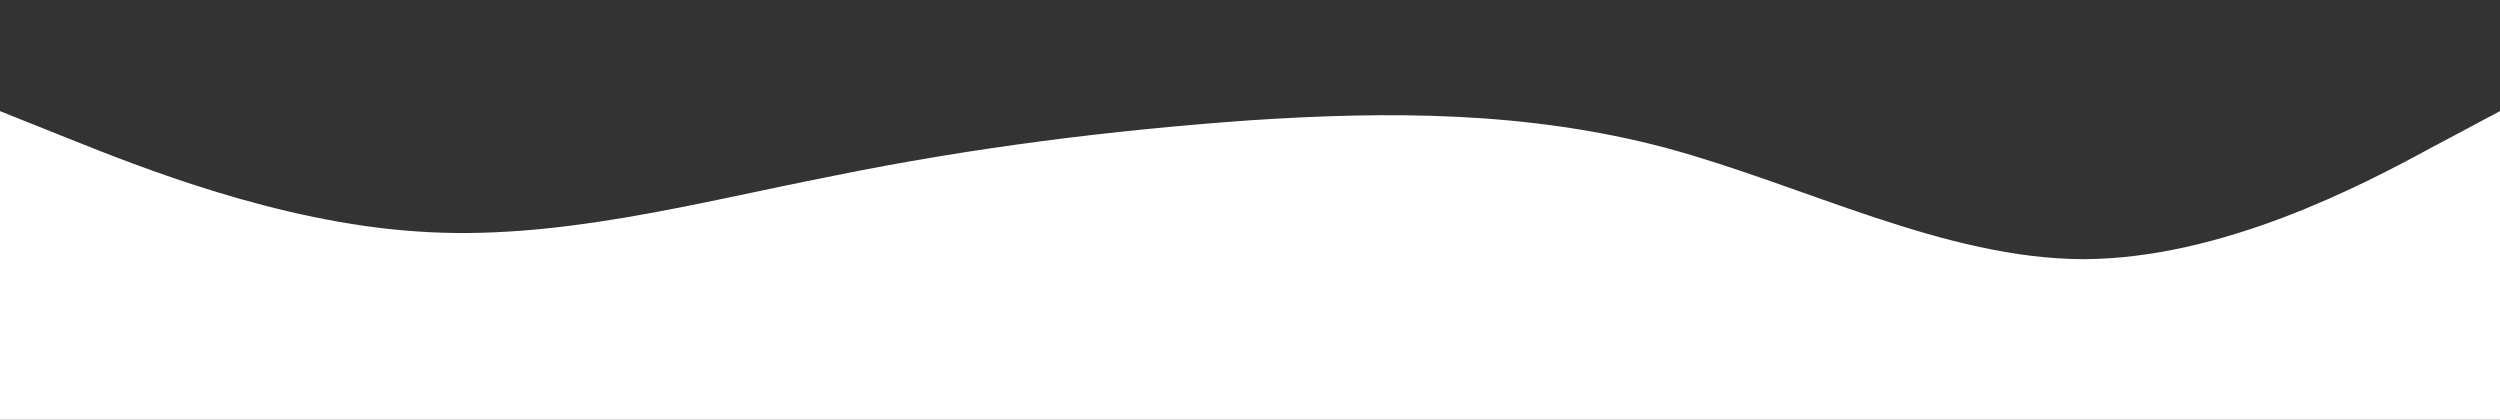 <svg version="1.1" id="Calque_1" xmlns="http://www.w3.org/2000/svg" xmlns:xlink="http://www.w3.org/1999/xlink" x="0px" y="0px"
   viewBox="0 0 1440 241.8" style="enable-background:new 0 0 1440 241.8;" xml:space="preserve">
<rect x="0" y="0" width="1440" height="241.8" fill="#333333" stroke="none"/>
<style type="text/css">
  .st0{clip-path:url(#SVGID_2_);fill:#FFFFFF;}
</style>
<g>
  <defs>
    <rect id="SVGID_1_" x="-0.3" y="0.1" width="1440.6" height="241.7"/>
  </defs>
  <clipPath id="SVGID_2_">
    <use xlink:href="#SVGID_1_"  style="overflow:visible;"/>
  </clipPath>
  <path class="st0" d="M0,64l40,16c40,16,120,48,200,53.3c80,5.7,160-16.3,240-32C560,85,640,75,720,69.3c80-5.3,160-5.3,240,16
    c80,21.7,160,63.7,240,64c80-0.3,160-42.3,200-64l40-21.3v256h-40c-40,0-120,0-200,0s-160,0-240,0s-160,0-240,0s-160,0-240,0
    s-160,0-240,0s-160,0-200,0H0V64z"/>
</g>
</svg>

